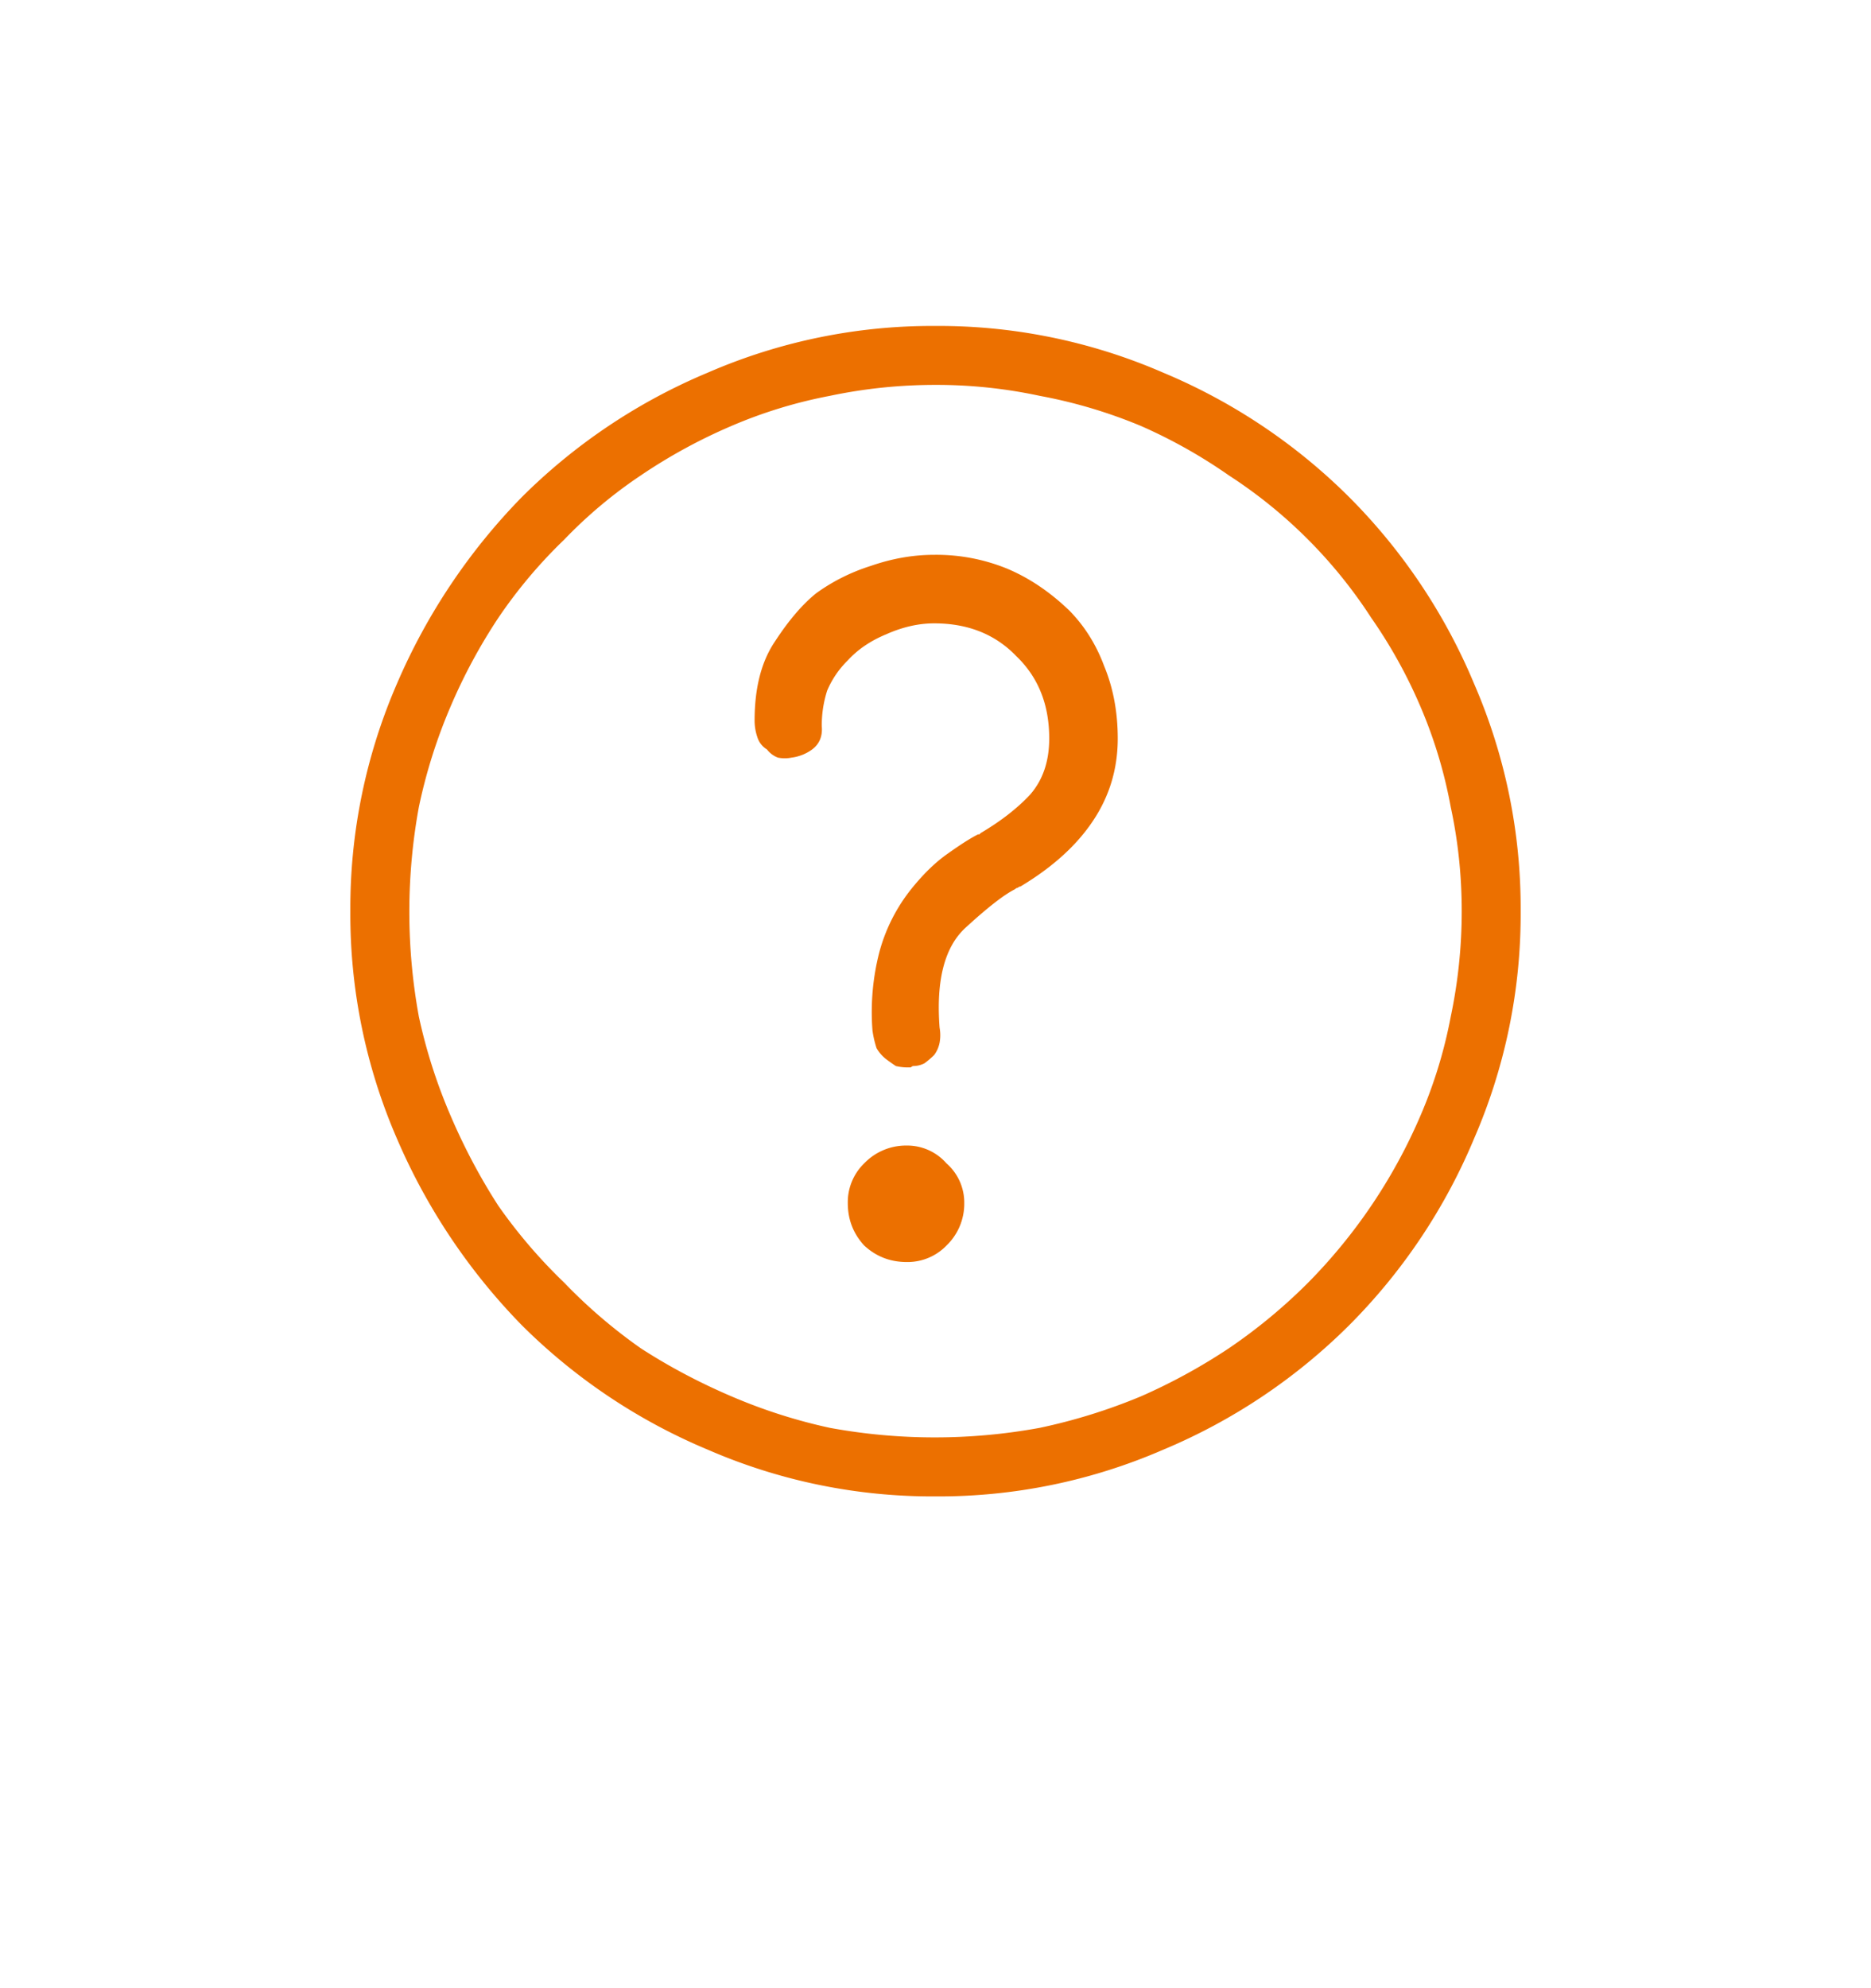 <svg width="32" height="34" fill="none" xmlns="http://www.w3.org/2000/svg"><path d="M16 6.582c-.61 0-1.21.062-1.805.187a8.09 8.09 0 00-1.687.516 9.243 9.243 0 00-1.547.844A7.92 7.92 0 009.648 9.23a8.354 8.354 0 00-1.125 1.336 9.445 9.445 0 00-.82 1.524 9.083 9.083 0 00-.539 1.71 9.942 9.942 0 000 3.586c.125.579.305 1.141.54 1.688.234.547.507 1.063.82 1.547a8.92 8.92 0 001.124 1.312 8.94 8.94 0 001.313 1.125c.484.313 1 .586 1.547.82.547.235 1.11.415 1.687.54a9.939 9.939 0 003.586 0 9.695 9.695 0 001.735-.54 9.904 9.904 0 001.5-.82 9.278 9.278 0 001.359-1.125 9.245 9.245 0 001.922-2.86 8.061 8.061 0 00.515-1.686A8.737 8.737 0 0025 15.582c0-.61-.063-1.203-.188-1.782a8.022 8.022 0 00-.515-1.71 8.456 8.456 0 00-.844-1.524 8.23 8.23 0 00-2.438-2.438 8.805 8.805 0 00-1.5-.843 8.501 8.501 0 00-1.734-.516A8.404 8.404 0 0016 6.582zm0-1.008a9.63 9.63 0 013.89.797 9.928 9.928 0 013.188 2.133 9.928 9.928 0 012.133 3.187 9.63 9.63 0 01.797 3.89 9.63 9.63 0 01-.797 3.891 9.927 9.927 0 01-2.133 3.188 9.927 9.927 0 01-3.187 2.133A9.63 9.63 0 0116 25.59a9.63 9.63 0 01-3.89-.797 9.928 9.928 0 01-3.188-2.133 10.463 10.463 0 01-2.133-3.188 9.63 9.63 0 01-.797-3.89 9.63 9.63 0 01.797-3.89 10.464 10.464 0 012.133-3.188 9.929 9.929 0 013.187-2.133A9.63 9.63 0 0116 5.574zm2.273 4.851c.266.266.47.586.61.961.156.376.234.79.234 1.243 0 .515-.14.984-.422 1.406-.28.422-.695.797-1.242 1.125-.015 0-.031.008-.047.023-.015 0-.031.008-.047.024-.187.093-.468.312-.843.656-.36.328-.508.899-.446 1.711a.714.714 0 010 .258.516.516 0 01-.093.21 1.522 1.522 0 01-.165.141.415.415 0 01-.187.047c-.016 0-.031.008-.047.024h-.047a.872.872 0 01-.21-.024 3.688 3.688 0 01-.165-.117.645.645 0 01-.164-.188 1.733 1.733 0 01-.07-.304 4.1 4.1 0 01.117-1.336 2.95 2.95 0 01.563-1.102c.203-.25.406-.445.609-.586.219-.156.39-.265.516-.328h.023l.023-.023c.344-.203.625-.422.844-.656.219-.25.328-.57.328-.961 0-.579-.187-1.047-.562-1.407-.36-.375-.828-.562-1.406-.562-.266 0-.54.062-.82.187-.266.11-.485.258-.657.446a1.597 1.597 0 00-.352.515 1.935 1.935 0 00-.093.61c.015.172-.04.304-.164.398a.76.76 0 01-.352.14.593.593 0 01-.234 0 .427.427 0 01-.188-.14.374.374 0 01-.164-.21.886.886 0 01-.047-.282c0-.563.117-1.016.352-1.36.234-.359.469-.632.703-.82.281-.203.594-.36.937-.468.36-.125.72-.188 1.079-.188a3.2 3.2 0 011.242.234c.375.157.726.391 1.054.704zm-2.765 11.157a.926.926 0 00.68-.282.992.992 0 00.304-.726.892.892 0 00-.305-.68.892.892 0 00-.68-.304.992.992 0 00-.726.304.926.926 0 00-.281.68c0 .281.094.523.281.726.203.188.446.282.727.282z" fill="#EC7000"/></svg>